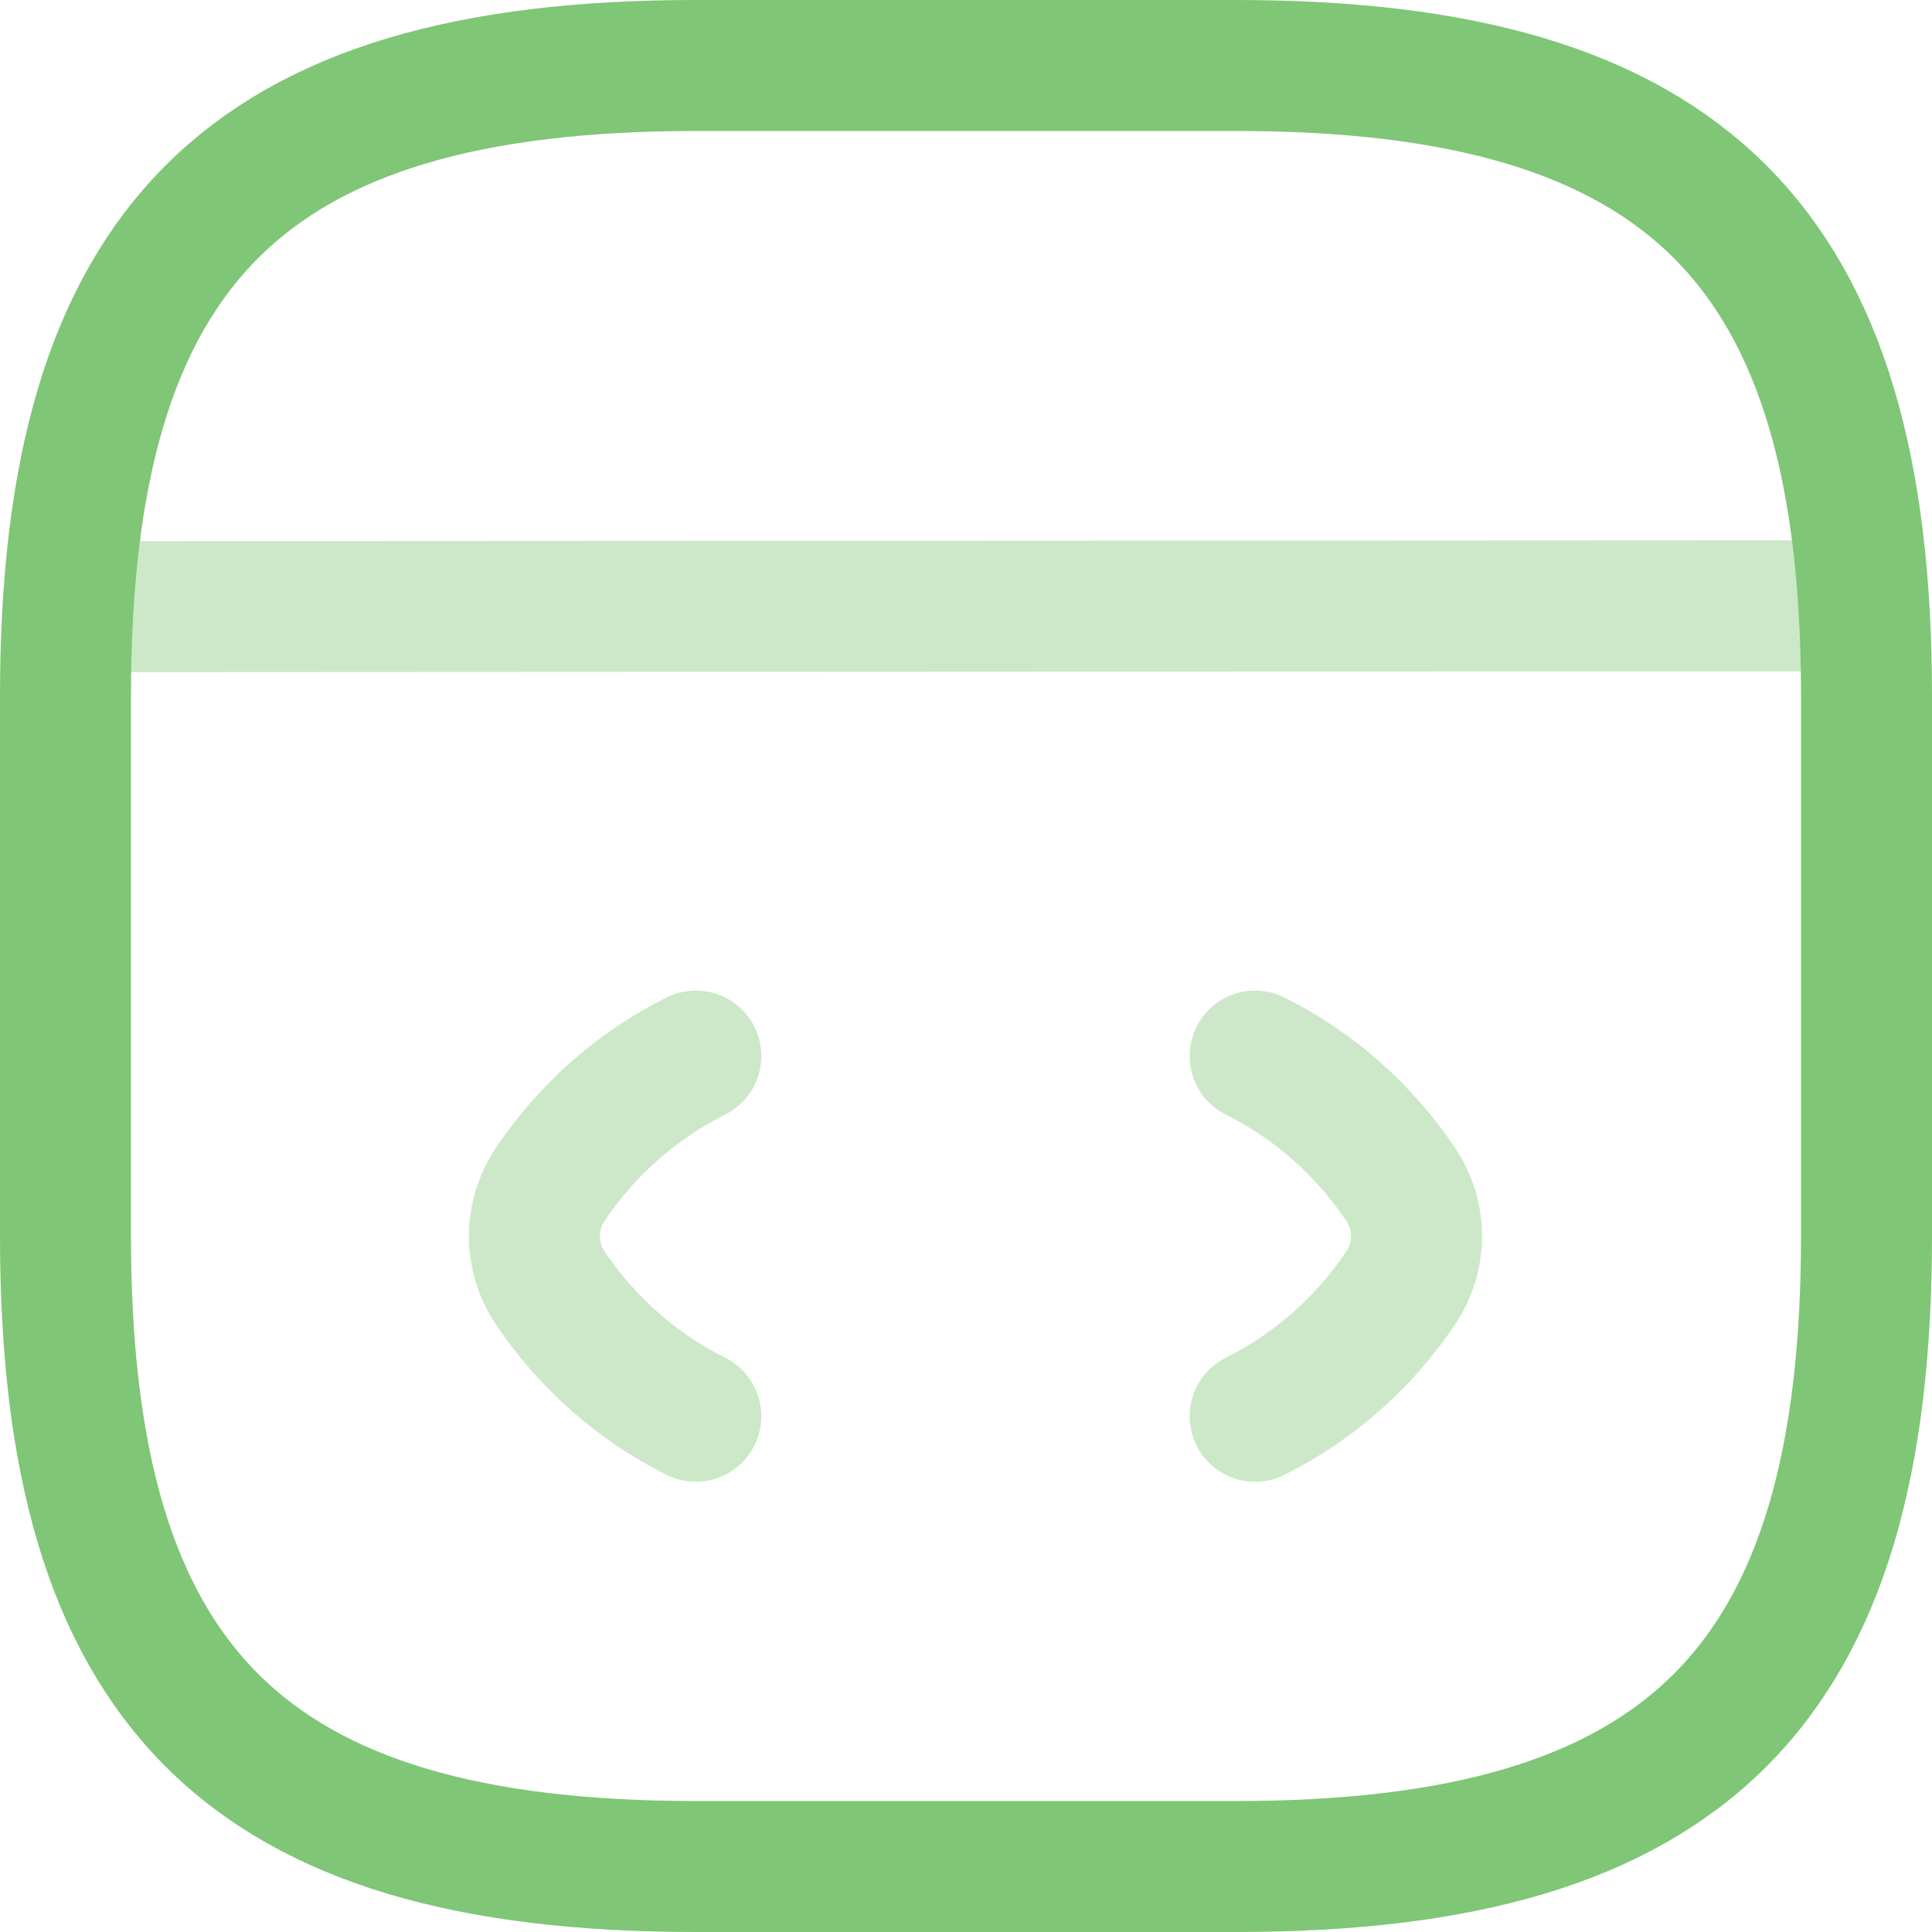 <svg width="59" height="59" viewBox="0 0 59 59" fill="none" xmlns="http://www.w3.org/2000/svg">
<path opacity="0.4" d="M21.249 32.25C19.434 33.157 17.921 34.505 16.794 36.182C16.161 37.145 16.161 38.355 16.794 39.318C17.921 40.995 19.434 42.343 21.249 43.25" stroke="#7FC676" stroke-width="4" stroke-linecap="round" stroke-linejoin="round"/>
<path opacity="0.4" d="M38.33 32.25C40.145 33.157 41.657 34.505 42.785 36.182C43.417 37.145 43.417 38.355 42.785 39.318C41.657 40.995 40.145 42.343 38.33 43.25" stroke="#7FC676" stroke-width="4" stroke-linecap="round" stroke-linejoin="round"/>
<path d="M21.25 57H37.75C51.5 57 57 51.5 57 37.75V21.25C57 7.5 51.5 2 37.75 2H21.25C7.5 2 2 7.5 2 21.25V37.75C2 51.5 7.5 57 21.25 57Z" stroke="#7FC676" stroke-width="4" stroke-linecap="round" stroke-linejoin="round"/>
<path opacity="0.4" d="M2.634 18.527L55.489 18.5" stroke="#7FC676" stroke-width="4" stroke-linecap="round" stroke-linejoin="round"/>
</svg>
